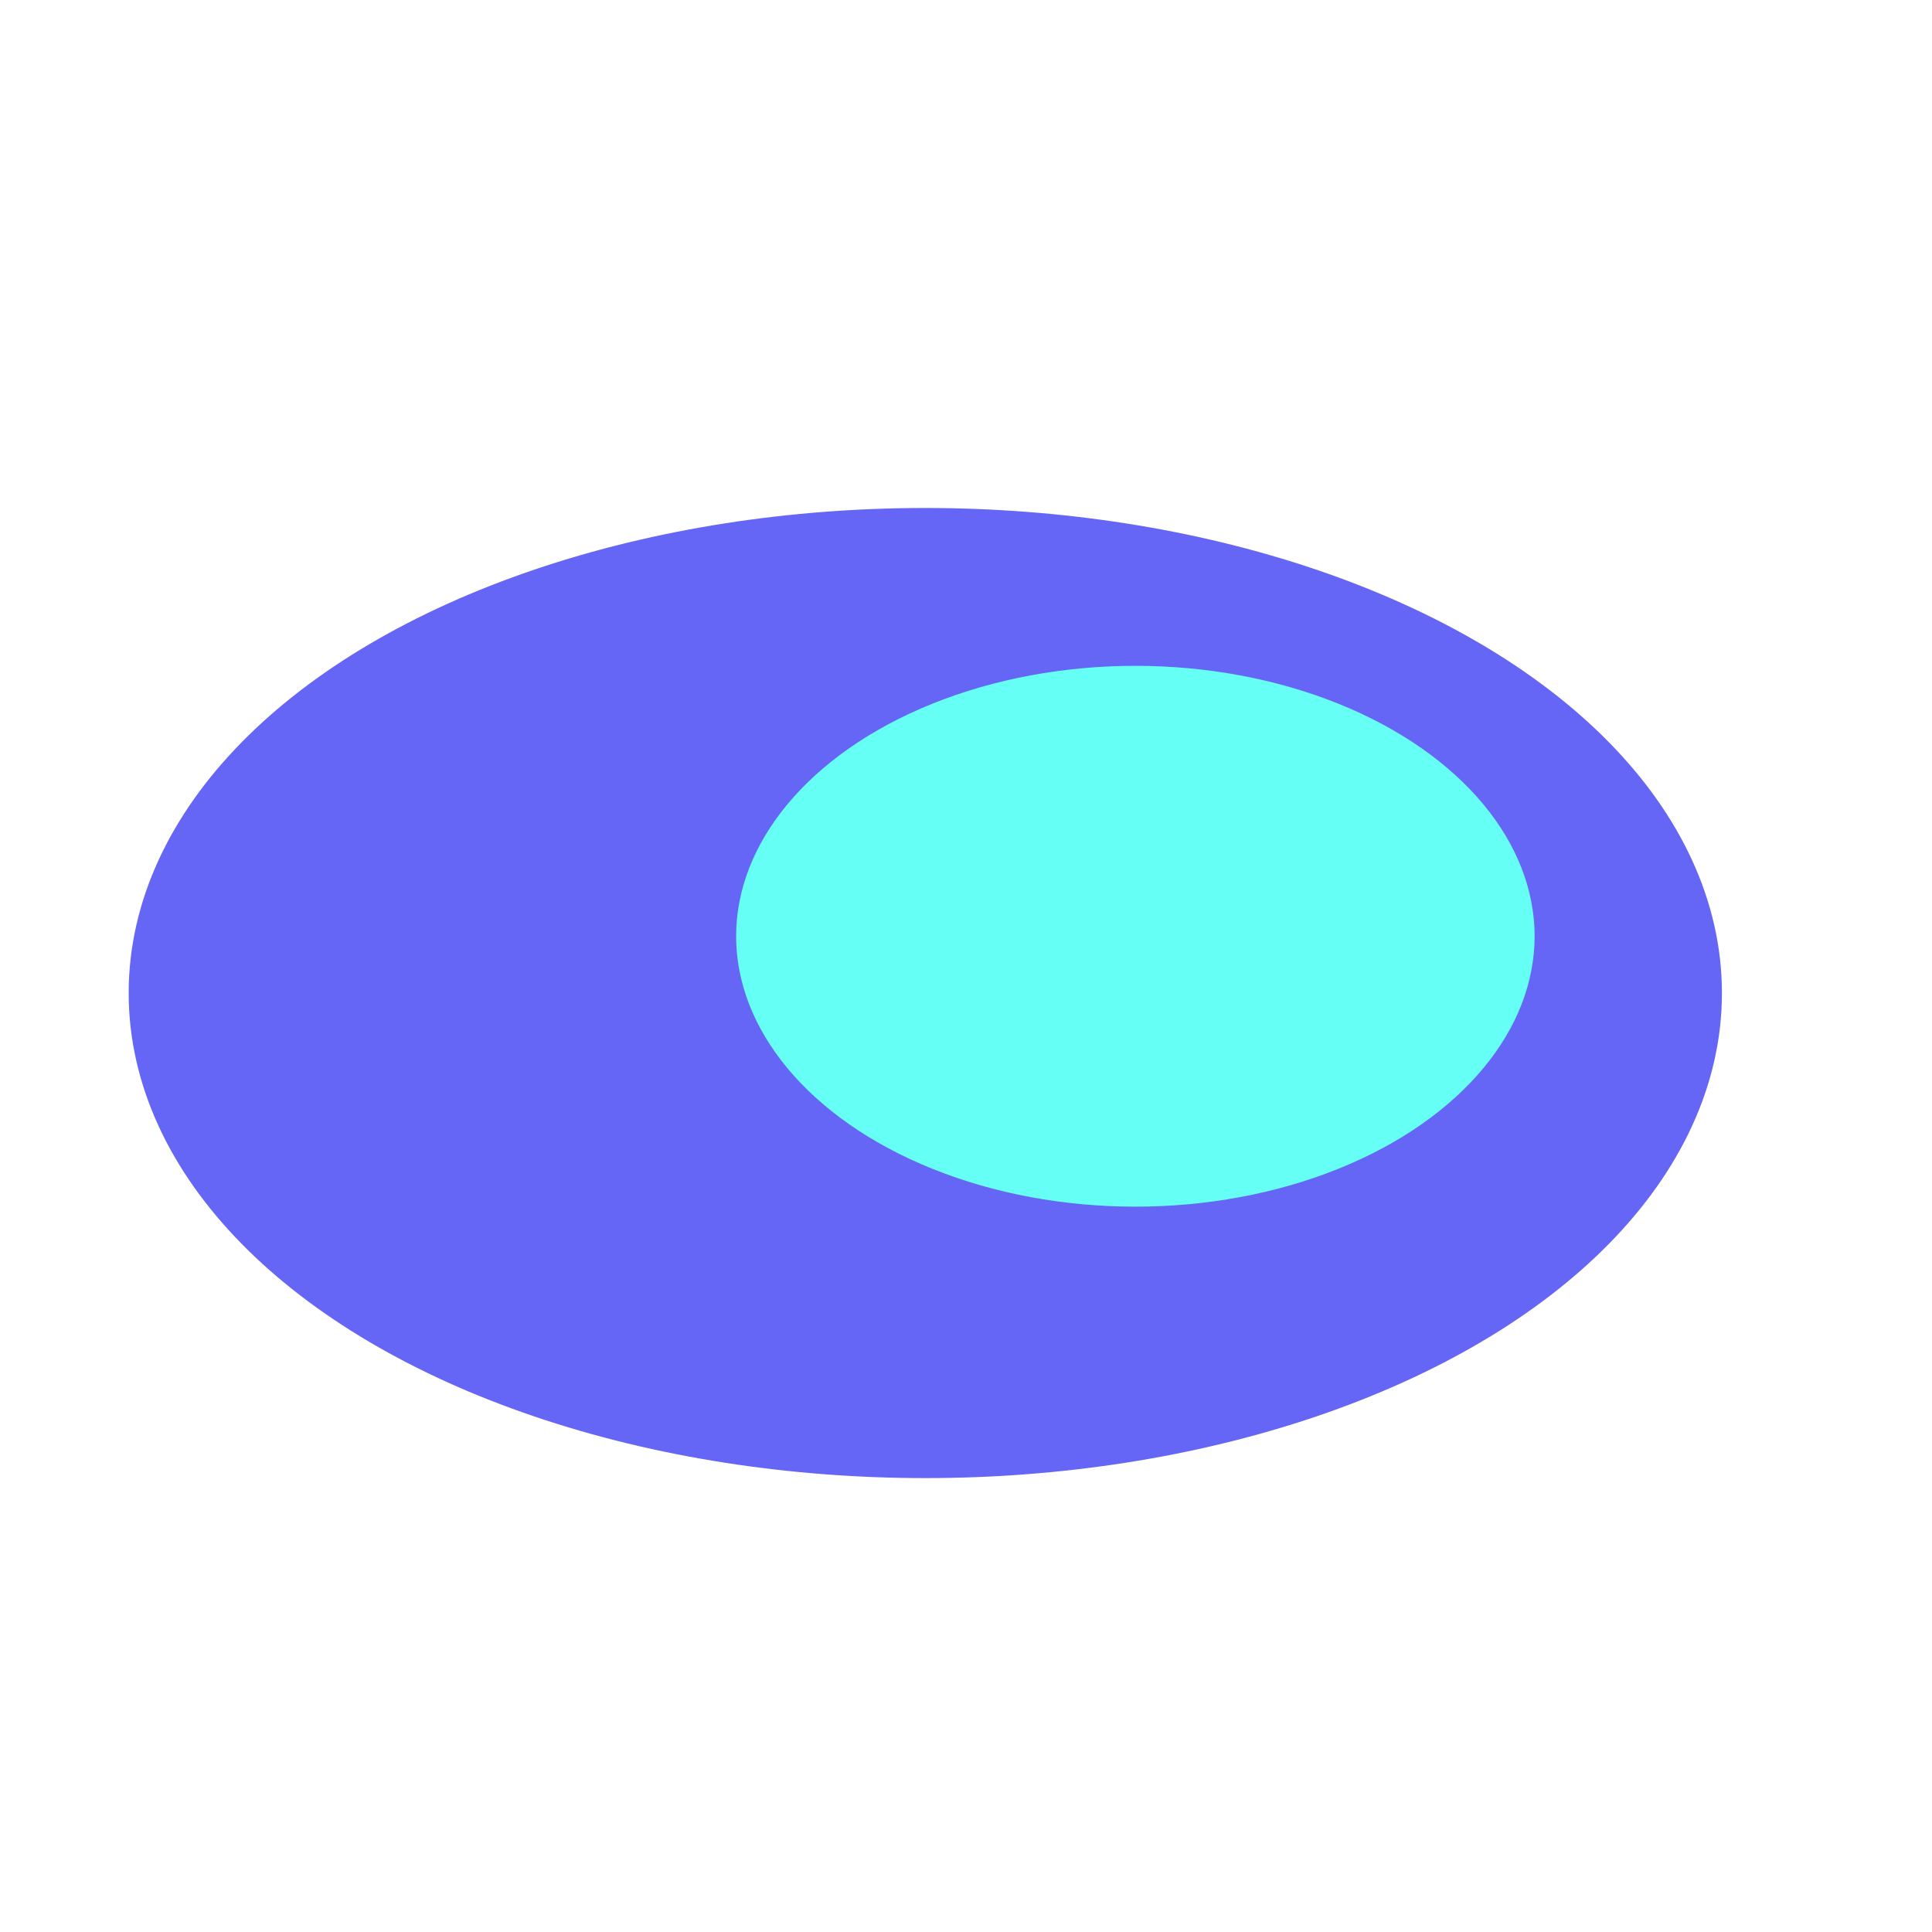 <?xml version="1.0" encoding="UTF-8" standalone="no"?>
<svg
   xmlns:dc="http://purl.org/dc/elements/1.1/"
   xmlns:cc="http://creativecommons.org/ns#"
   xmlns:rdf="http://www.w3.org/1999/02/22-rdf-syntax-ns#"
   xmlns:svg="http://www.w3.org/2000/svg"
   xmlns="http://www.w3.org/2000/svg"
   xmlns:sodipodi="http://sodipodi.sourceforge.net/DTD/sodipodi-0.dtd"
   xmlns:inkscape="http://www.inkscape.org/namespaces/inkscape"
   inkscape:version="1.0 (4035a4f, 2020-05-01)"
   sodipodi:docname="SUB.svg"
   id="svg1146"
   version="1.1"
   viewBox="0 0 15 15"
   preserveAspectRatio="none">
  <defs
     id="defs1150" />
  <sodipodi:namedview
     inkscape:current-layer="g1144"
     inkscape:window-maximized="0"
     inkscape:window-y="23"
     inkscape:window-x="0"
     inkscape:cy="7.4158485"
     inkscape:cx="7.9135775"
     inkscape:zoom="47.533333"
     showgrid="false"
     id="namedview1148"
     inkscape:window-height="950"
     inkscape:window-width="1282"
     inkscape:pageshadow="2"
     inkscape:pageopacity="0"
     guidetolerance="10"
     gridtolerance="10"
     objecttolerance="10"
     borderopacity="1"
     bordercolor="#666666"
     pagecolor="#ffffff"
     inkscape:document-rotation="0" />
  <g
     id="g1144"
     pointer-events="none"
     stroke="#6666f6">
    <ellipse
       id="circle1140-0-1"
       fill="none"
       cy="7.71"
       cx="7.184"
       rx="5.864"
       ry="3.445"
       style="fill:#6666f6;fill-opacity:1;stroke-width:0.642" />
    <ellipse
       id="circle1140-0-6"
       fill="none"
       cy="7.269"
       cx="8.815"
       rx="3.296"
       ry="2.296"
       style="fill:#66fff6;fill-opacity:1;stroke-width:0.393" />
  </g>
</svg>
